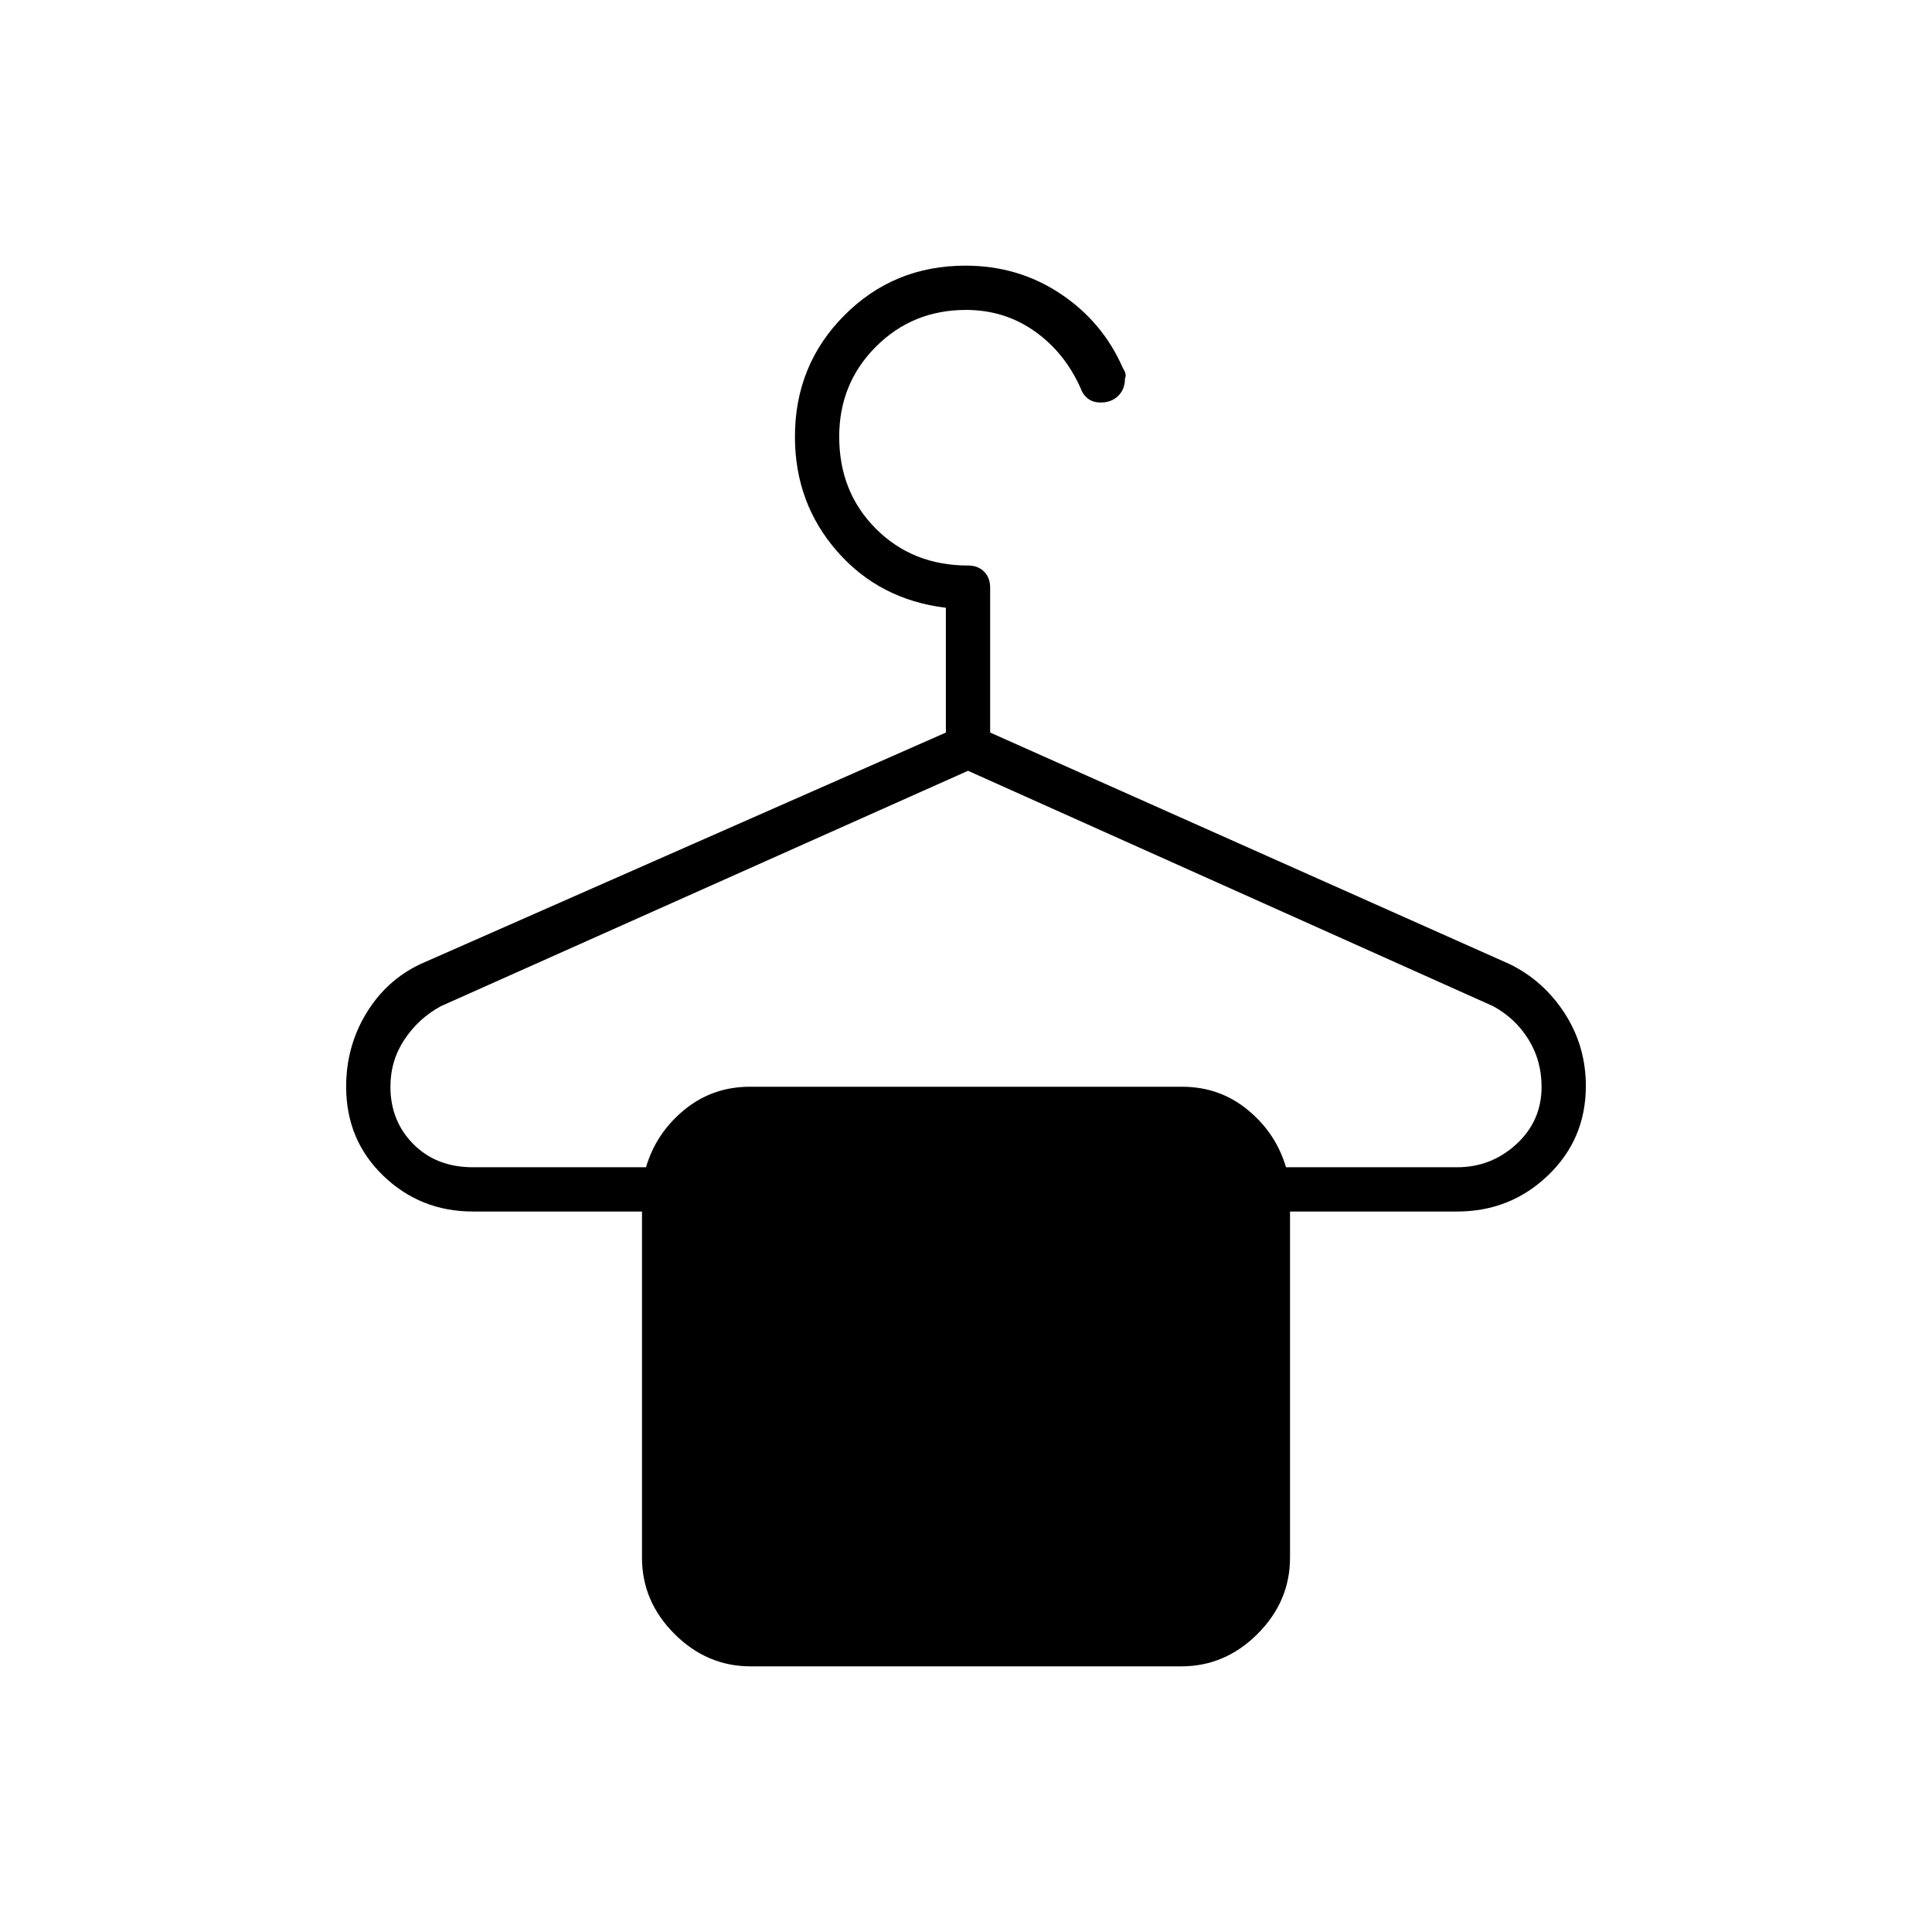 <svg xmlns="http://www.w3.org/2000/svg" width="48" height="48" viewBox="0 -960 960 960"><path d="M373-132q-21.75 0-37.875-16.125T319-186v-172h-84q-26.083 0-44.542-17.764Q172-393.528 172-420.048 172-440 182-456.5q10-16.5 27-24.5l261-115v-62q-33-4-54-28t-21-57q0-35.667 24.577-60.333Q444.154-828 479.692-828 506-828 527-814t31 37q2 3 1 5 0 5.375-3.34 8.688-3.339 3.312-8.754 3.312-3.906 0-6.406-2-2.5-2-3.5-5-8-17.958-23-28.479T480-806q-26.5 0-44.75 18.25T417-743q0 27.5 18.25 45.75T481-679q4.95 0 7.975 3.025Q492-672.95 492-668v72l258 115q16.931 8.215 27.466 24.488Q788-440.238 788-420.385 788-394 769.25-376 750.5-358 724-358h-83v172q0 21.75-16.125 37.875T587-132H373ZM235-380h86q5-17 19-28.5t32.592-11.5h214.816Q606-420 620-408.5t19 28.5h85q17 0 29.5-11.5T766-420q0-13-6.5-23.5T742-460L481-577 219-460q-11 6-18 16.5t-7 23.5q0 17 11.406 28.5T235-380Z"/></svg>
